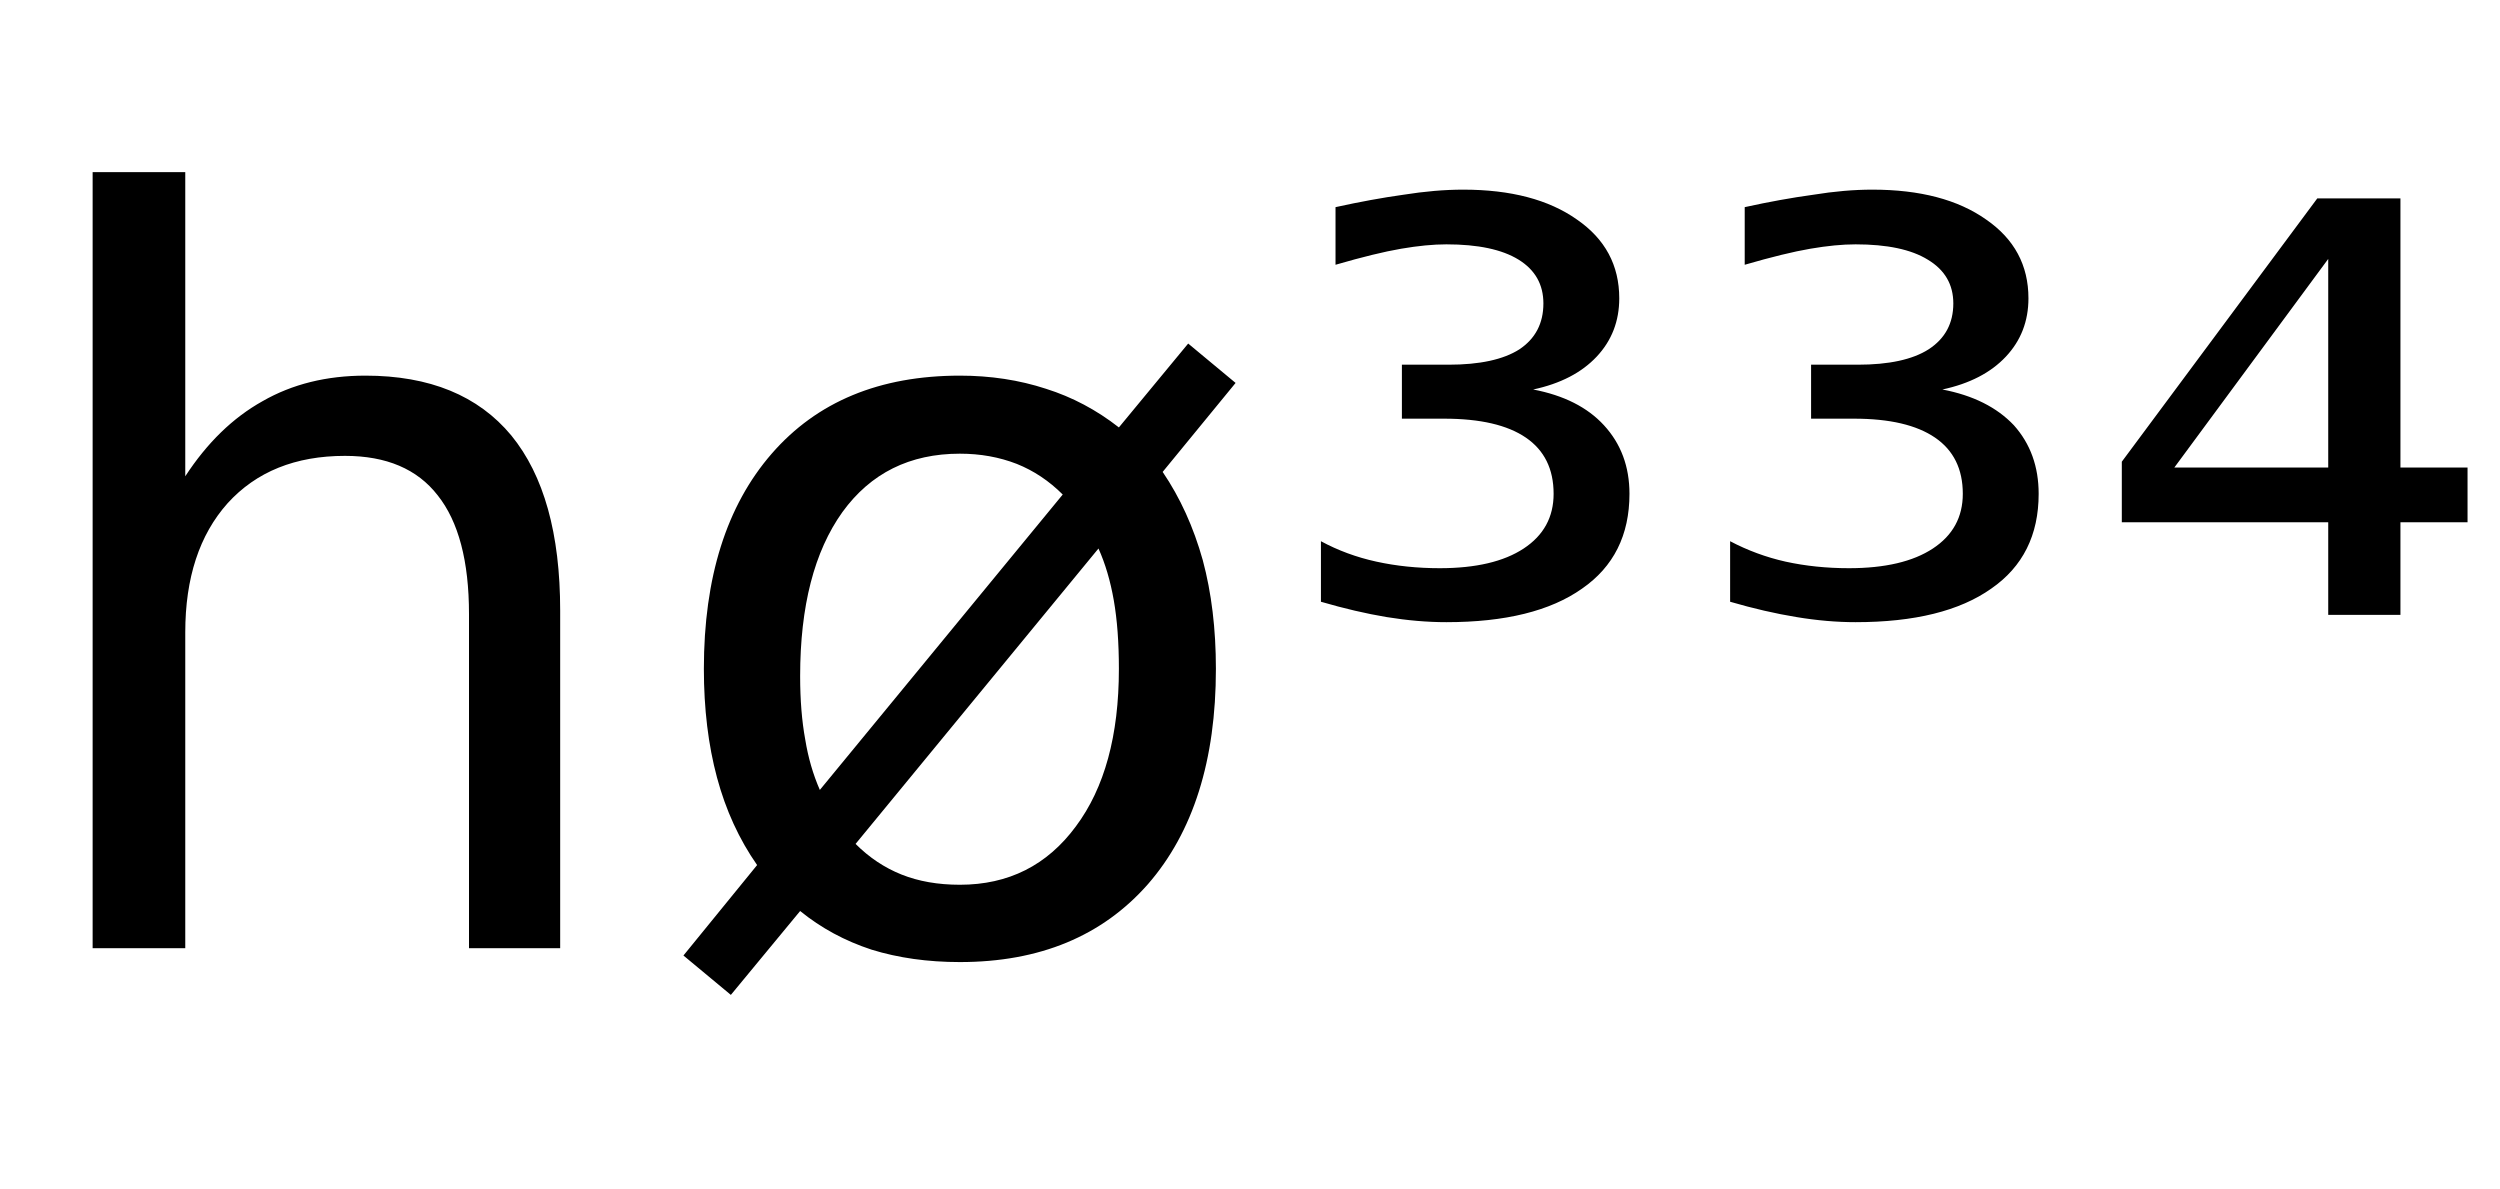 <svg height="16.297" width="34.275" xmlns="http://www.w3.org/2000/svg" ><path d="M7.68 8.37L7.68 8.37L7.68 13.00L6.43 13.00L6.43 8.42Q6.43 7.33 6.00 6.79Q5.58 6.25 4.73 6.25L4.73 6.25Q3.71 6.25 3.12 6.90Q2.54 7.55 2.54 8.67L2.54 8.67L2.54 13.00L1.27 13.00L1.27 2.36L2.54 2.36L2.54 6.53Q2.99 5.84 3.60 5.50Q4.21 5.15 5.01 5.15L5.01 5.15Q6.33 5.15 7.01 5.97Q7.68 6.79 7.68 8.37ZM15.06 7.52L15.06 7.52L11.73 11.57Q12.01 11.85 12.36 11.99Q12.71 12.13 13.16 12.13L13.16 12.13Q14.16 12.13 14.75 11.33Q15.34 10.54 15.34 9.17L15.34 9.17Q15.34 8.63 15.27 8.23Q15.20 7.83 15.06 7.52ZM11.24 10.83L14.57 6.78Q14.29 6.50 13.94 6.36Q13.58 6.22 13.16 6.22L13.16 6.22Q12.13 6.22 11.55 7.02Q10.97 7.83 10.97 9.27L10.97 9.27Q10.97 9.76 11.04 10.14Q11.10 10.51 11.24 10.83L11.24 10.83ZM9.37 13.10L10.38 11.86Q10.01 11.33 9.83 10.66Q9.65 9.99 9.65 9.17L9.65 9.17Q9.65 7.29 10.58 6.22Q11.51 5.15 13.16 5.15L13.16 5.15Q13.79 5.15 14.34 5.33Q14.88 5.50 15.34 5.86L15.34 5.86L16.29 4.71L16.94 5.25L15.94 6.47Q16.30 7 16.49 7.68Q16.67 8.35 16.67 9.17L16.67 9.17Q16.67 11.05 15.74 12.12Q14.80 13.19 13.16 13.19L13.16 13.19Q12.50 13.19 11.95 13.02Q11.40 12.84 10.97 12.49L10.97 12.49L10.02 13.64L9.37 13.10ZM21.02 5.34L21.02 5.34Q21.65 5.46 21.99 5.83Q22.34 6.21 22.34 6.77L22.34 6.77Q22.34 7.62 21.69 8.07Q21.04 8.53 19.83 8.53L19.83 8.53Q19.44 8.53 19.01 8.46Q18.59 8.39 18.11 8.25L18.11 8.25L18.11 7.42Q18.46 7.61 18.87 7.70Q19.28 7.79 19.74 7.79L19.74 7.79Q20.48 7.79 20.89 7.52Q21.30 7.25 21.30 6.77L21.30 6.77Q21.30 6.26 20.92 6.00Q20.54 5.74 19.80 5.74L19.80 5.74L19.22 5.74L19.22 5.00L19.86 5.00Q20.50 5.00 20.83 4.79Q21.16 4.57 21.16 4.16L21.16 4.16Q21.16 3.77 20.82 3.56Q20.48 3.35 19.83 3.35L19.83 3.35Q19.56 3.35 19.21 3.41Q18.86 3.47 18.31 3.63L18.31 3.63L18.31 2.84Q18.81 2.73 19.24 2.67Q19.68 2.60 20.06 2.60L20.06 2.60Q21.04 2.60 21.62 3.01Q22.20 3.41 22.20 4.09L22.20 4.09Q22.20 4.56 21.89 4.89Q21.58 5.22 21.02 5.34ZM26.63 5.34L26.63 5.34Q27.26 5.46 27.61 5.83Q27.95 6.21 27.95 6.77L27.95 6.77Q27.95 7.62 27.30 8.07Q26.65 8.53 25.44 8.53L25.44 8.53Q25.05 8.53 24.63 8.46Q24.20 8.39 23.72 8.25L23.72 8.25L23.72 7.42Q24.08 7.61 24.48 7.70Q24.89 7.79 25.35 7.79L25.35 7.79Q26.09 7.79 26.50 7.52Q26.91 7.25 26.91 6.77L26.91 6.77Q26.91 6.26 26.53 6.00Q26.15 5.74 25.42 5.74L25.42 5.74L24.83 5.74L24.83 5.00L25.47 5.00Q26.11 5.00 26.44 4.79Q26.78 4.57 26.78 4.16L26.78 4.16Q26.78 3.77 26.43 3.56Q26.09 3.35 25.44 3.35L25.44 3.35Q25.17 3.35 24.82 3.41Q24.47 3.47 23.92 3.63L23.92 3.63L23.92 2.84Q24.42 2.73 24.86 2.67Q25.29 2.60 25.67 2.60L25.67 2.60Q26.65 2.60 27.23 3.01Q27.81 3.41 27.81 4.09L27.81 4.09Q27.81 4.56 27.50 4.89Q27.19 5.22 26.63 5.34ZM31.92 6.41L31.92 3.55L29.81 6.41L31.92 6.41ZM29.09 6.33L31.77 2.72L32.91 2.72L32.91 6.41L33.83 6.41L33.83 7.16L32.91 7.16L32.91 8.43L31.92 8.43L31.92 7.16L29.09 7.16L29.09 6.33Z"></path></svg>